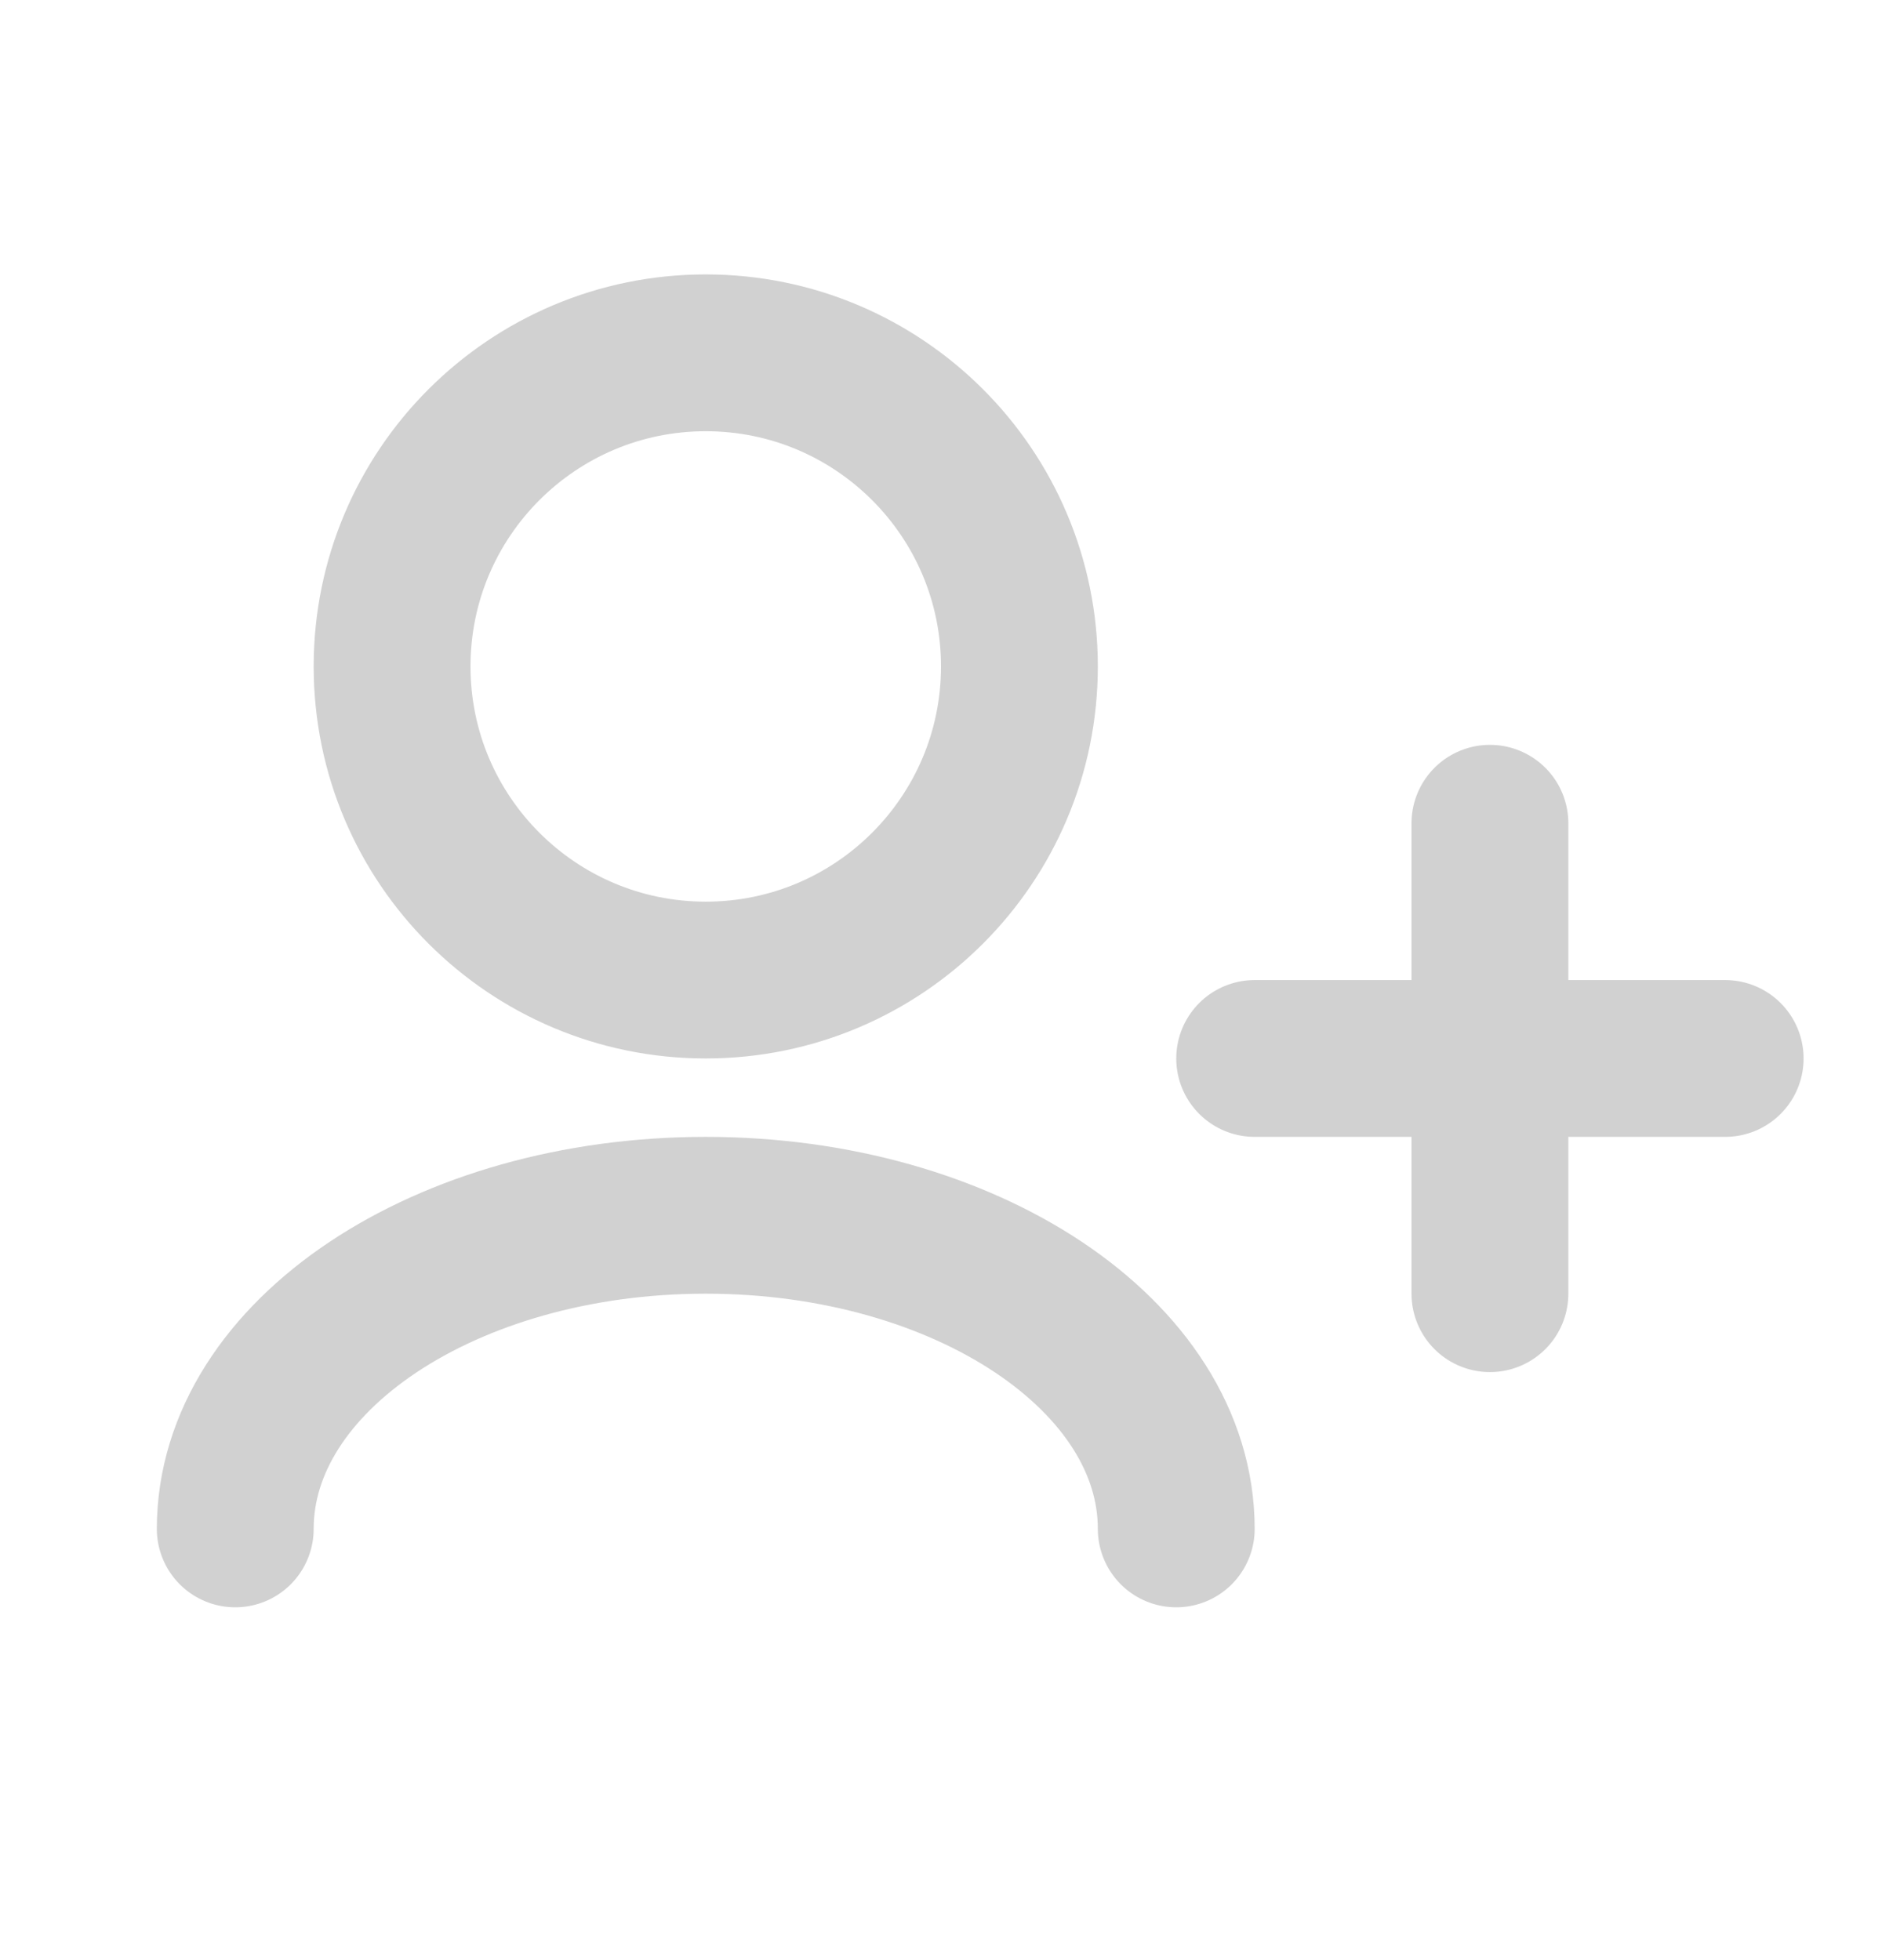 <svg width="24" height="25" viewBox="0 0 24 25" fill="none" xmlns="http://www.w3.org/2000/svg">
<path d="M15 19.5C15 17.291 12.314 15.5 9 15.5C5.686 15.5 3 17.291 3 19.5M19 16.5V13.5M19 13.5V10.5M19 13.5H16M19 13.5H22M9 12.5C6.791 12.5 5 10.709 5 8.5C5 6.291 6.791 4.5 9 4.5C11.209 4.5 13 6.291 13 8.5C13 10.709 11.209 12.5 9 12.5Z" stroke="#D1D1D1" stroke-width="2" stroke-linecap="round" stroke-linejoin="round"/>
</svg>
